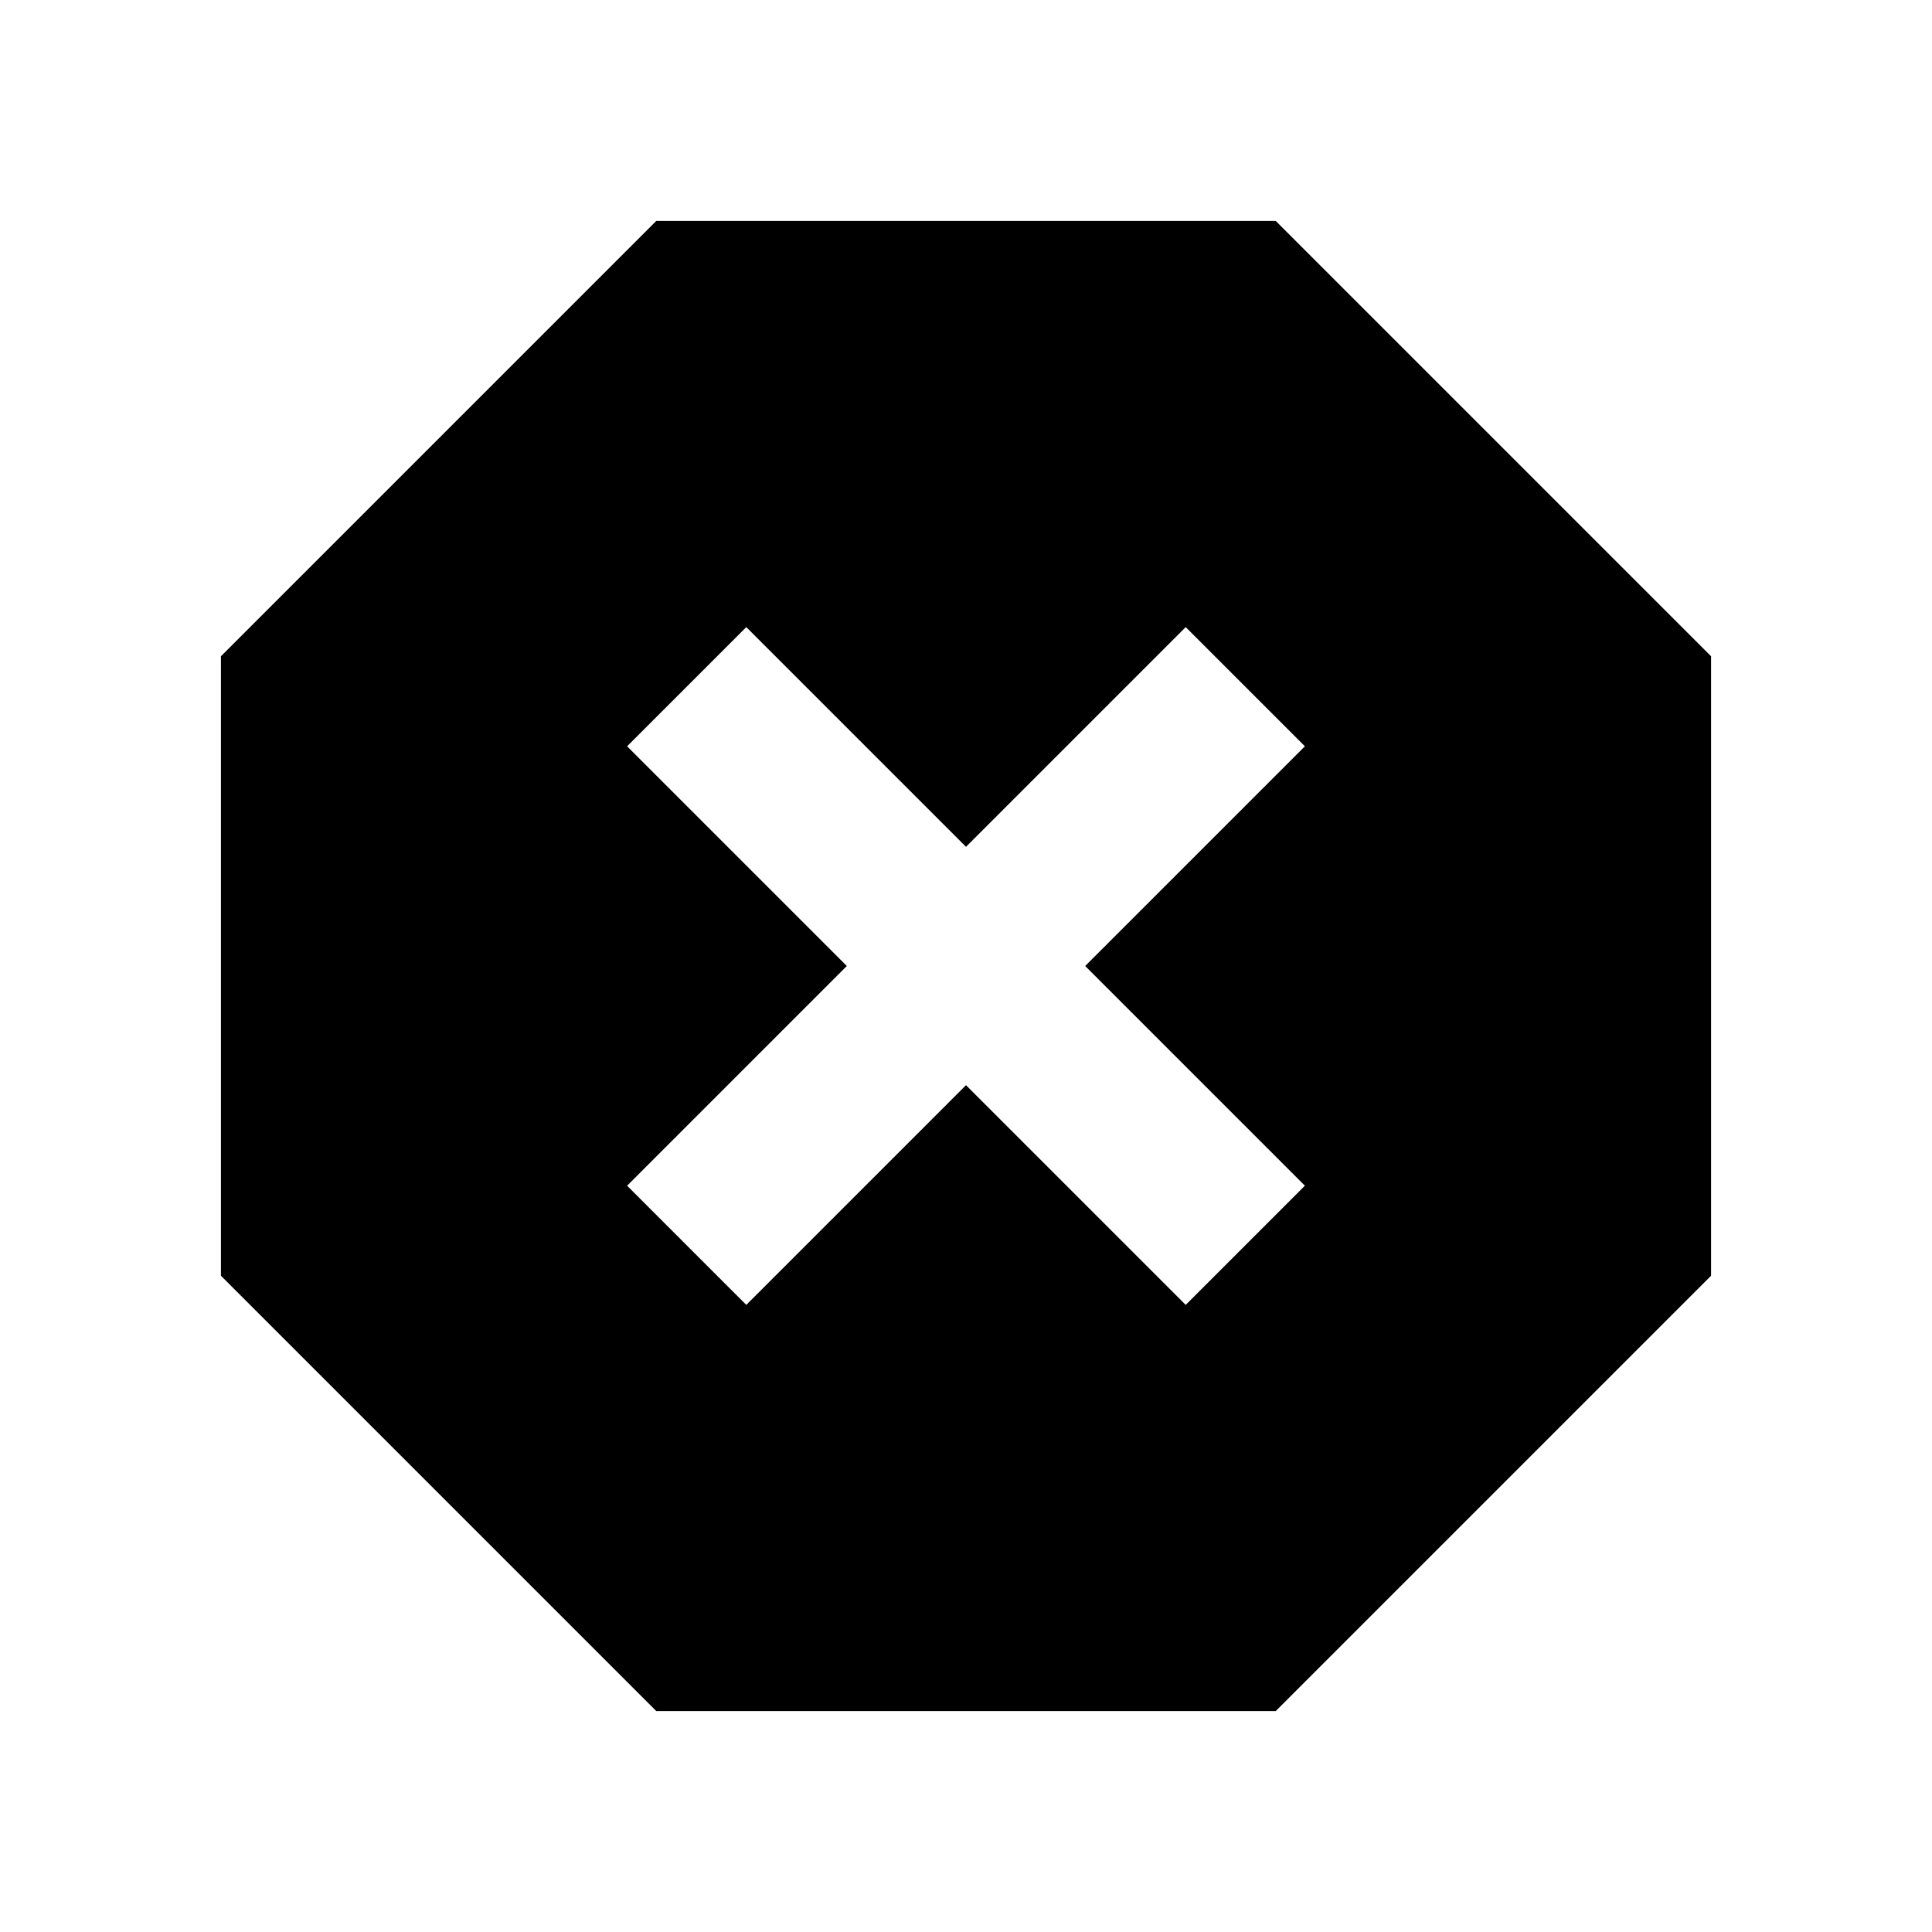 <svg xmlns="http://www.w3.org/2000/svg" height="24" viewBox="0 -960 960 960" width="24"><path d="M326.09-109.78 109.78-326.09v-307.82l216.31-216.31h307.82l216.31 216.31v307.82L633.91-109.78H326.09Zm44.74-201.83L480-420.78l109.17 109.17 59.22-59.22L539.22-480l109.17-109.17-59.22-59.22L480-539.22 370.83-648.39l-59.22 59.22L420.78-480 311.61-370.83l59.22 59.22Z"/></svg>